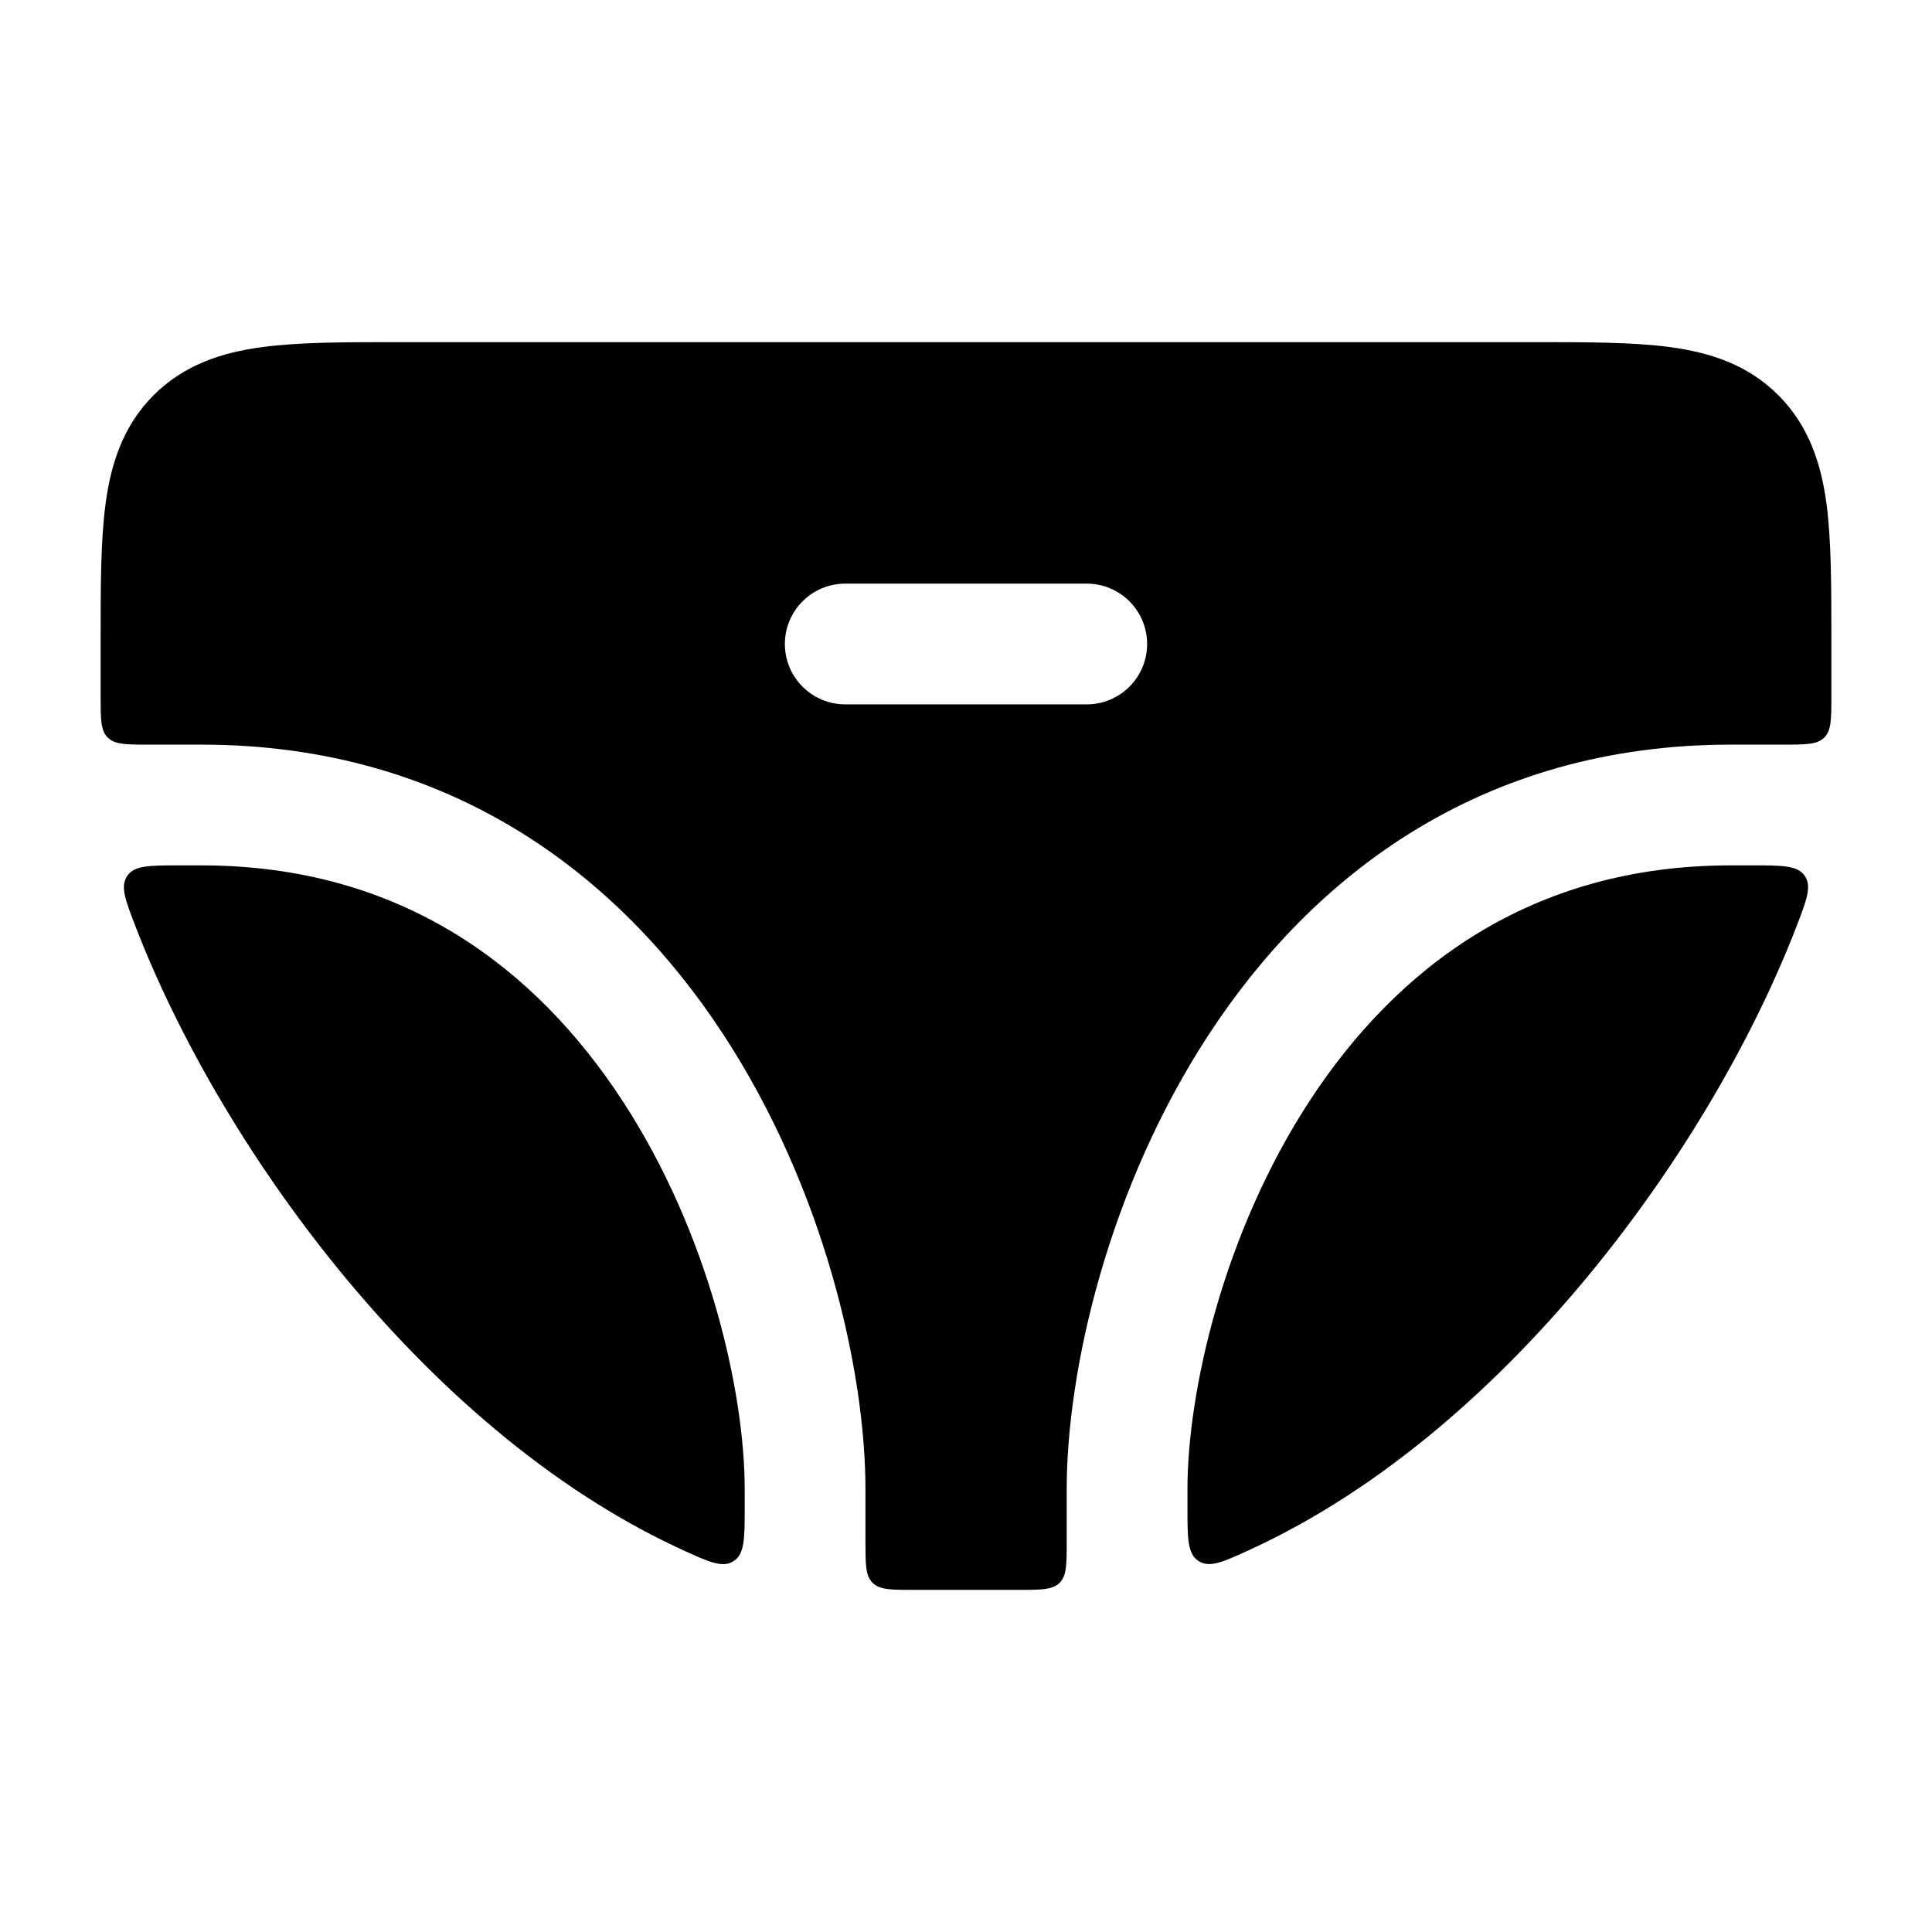 <svg width="24" height="24" viewBox="0 0 24 24" xmlns="http://www.w3.org/2000/svg">
    <path fill-rule="evenodd" clip-rule="evenodd" d="M4.951 4.25L5 4.25L19.049 4.25H19.049H19.049C19.714 4.25 20.287 4.25 20.746 4.312C21.238 4.378 21.709 4.527 22.091 4.909C22.473 5.291 22.622 5.763 22.689 6.254C22.75 6.713 22.75 7.286 22.75 7.951V8.65C22.75 8.933 22.75 9.074 22.662 9.162C22.574 9.25 22.433 9.25 22.15 9.25H21.501C18.392 9.25 16.303 10.888 15.024 12.839C13.763 14.761 13.251 17.031 13.251 18.5V19.15C13.251 19.433 13.251 19.574 13.163 19.662C13.075 19.75 12.934 19.75 12.651 19.75H11.351C11.068 19.75 10.927 19.75 10.839 19.662C10.751 19.574 10.751 19.433 10.751 19.15V18.5C10.751 17.031 10.239 14.761 8.978 12.839C7.699 10.888 5.61 9.25 2.501 9.25H1.85C1.567 9.25 1.426 9.25 1.338 9.162C1.25 9.074 1.25 8.933 1.25 8.65V8L1.25 7.951V7.951V7.951C1.25 7.286 1.25 6.713 1.312 6.254C1.378 5.763 1.527 5.291 1.909 4.909C2.291 4.527 2.763 4.378 3.254 4.312C3.713 4.25 4.286 4.25 4.951 4.25H4.951H4.951ZM21.501 10.75H21.771C22.144 10.75 22.33 10.75 22.419 10.88C22.509 11.011 22.444 11.178 22.315 11.513C21.788 12.876 20.913 14.395 19.806 15.755C18.644 17.183 17.18 18.493 15.527 19.251C15.194 19.404 15.027 19.48 14.889 19.392C14.751 19.303 14.751 19.11 14.751 18.724V18.5C14.751 17.302 15.189 15.322 16.278 13.661C17.349 12.029 19.01 10.75 21.501 10.75ZM9.251 18.5V18.725C9.251 19.111 9.251 19.304 9.113 19.393C8.975 19.481 8.808 19.405 8.475 19.252C6.821 18.494 5.357 17.183 4.194 15.755C3.087 14.395 2.212 12.876 1.685 11.513C1.556 11.178 1.491 11.011 1.581 10.88C1.67 10.75 1.856 10.75 2.229 10.75H2.501C4.992 10.75 6.653 12.029 7.724 13.661C8.813 15.322 9.251 17.302 9.251 18.5ZM10.5 7.25C10.086 7.25 9.75 7.586 9.75 8C9.75 8.414 10.086 8.75 10.5 8.75H13.5C13.914 8.75 14.25 8.414 14.25 8C14.25 7.586 13.914 7.25 13.5 7.25H10.5Z"/>
</svg>
